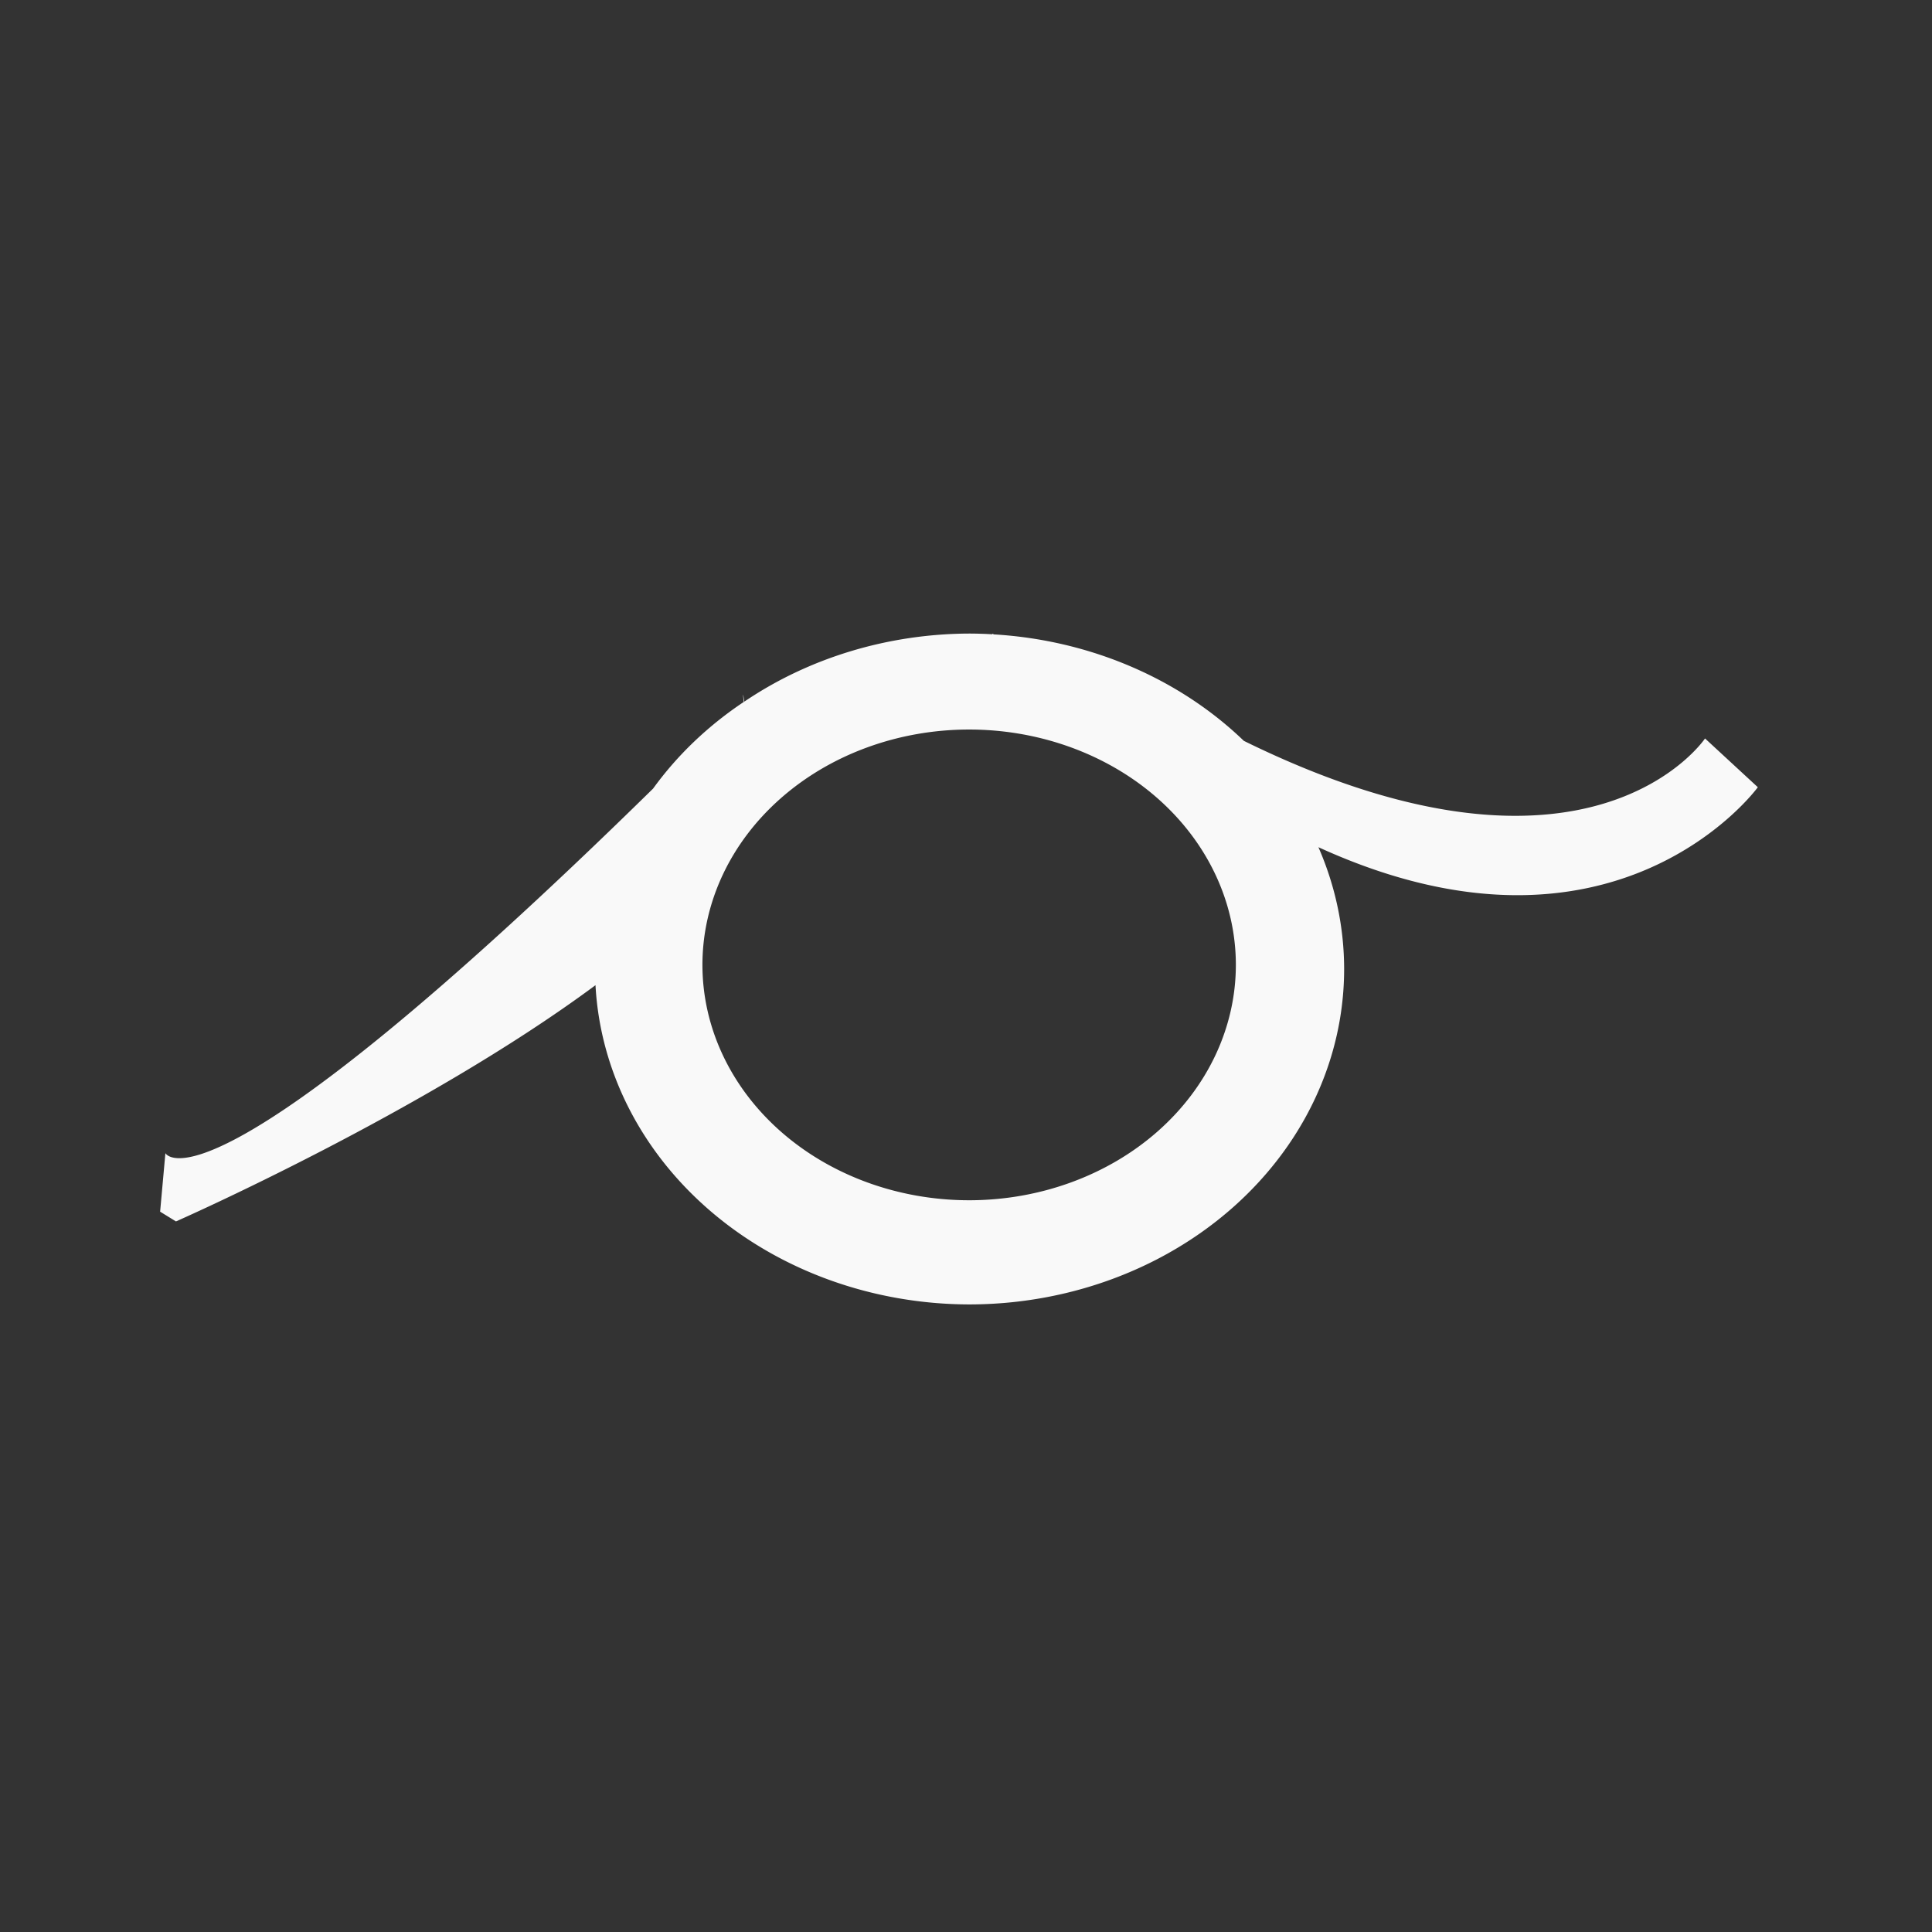 <?xml version="1.0" encoding="UTF-8" standalone="no"?>
<!-- Created with Inkscape (http://www.inkscape.org/) -->

<svg
   width="180"
   height="180"
   viewBox="0 0 180 180"
   version="1.1"
   id="svg1"
   xml:space="preserve"
   inkscape:version="1.3 (0e150ed6c4, 2023-07-21)"
   sodipodi:docname="t-cable.svg"
   xmlns:inkscape="http://www.inkscape.org/namespaces/inkscape"
   xmlns:sodipodi="http://sodipodi.sourceforge.net/DTD/sodipodi-0.dtd"
   xmlns="http://www.w3.org/2000/svg"
   xmlns:svg="http://www.w3.org/2000/svg"><rect x="0" y="0" width="180" height="180" fill="#333333" stroke="none"/><sodipodi:namedview
     id="namedview1"
     pagecolor="#ffffff"
     bordercolor="#000000"
     borderopacity="0.25"
     inkscape:showpageshadow="2"
     inkscape:pageopacity="0.0"
     inkscape:pagecheckerboard="true"
     inkscape:deskcolor="#d1d1d1"
     inkscape:document-units="px"
     inkscape:zoom="9.1432397"
     inkscape:cx="102.86288"
     inkscape:cy="90.175914"
     inkscape:window-width="3840"
     inkscape:window-height="2294"
     inkscape:window-x="-11"
     inkscape:window-y="-11"
     inkscape:window-maximized="1"
     inkscape:current-layer="layer1" /><defs
     id="defs1" /><g
     inkscape:label="Layer 1"
     inkscape:groupmode="layer"
     id="layer1"><path
       id="path3080"
       style="fill:#f9f9f9;fill-opacity:1;stroke-width:5.15"
       d="m 90.288,59.028 a 34.938,31.249 0 0 0 -20.94,6.341 c -0.137,-0.856 -0.157,-0.855 -0.052,0.029 A 34.938,31.249 0 0 0 60.849,73.469 c -41.872,41.077 -45.439,33.967 -45.439,33.967 l -0.492,5.452 1.476,0.909 c 0,0 23.114,-10.163 39.087,-22.01 A 34.938,31.249 0 0 0 90.288,121.53 34.938,31.249 0 0 0 125.23,90.279 34.938,31.249 0 0 0 122.834,78.931 c 27.684,12.66 40.939,-5.587 40.939,-5.587 l -4.919,-4.543 c 0,0 -10.732,16.068 -42.969,0.222 A 34.938,31.249 0 0 0 92.6,59.105 c -0.133,-0.066 -0.199,-0.077 -0.136,-0.01 a 34.938,31.249 0 0 0 -2.177,-0.068 z m 0,8.941 A 24.85,21.931 0 0 1 115.142,89.902 24.85,21.931 0 0 1 90.288,111.825 24.85,21.931 0 0 1 65.444,89.902 24.85,21.931 0 0 1 90.288,67.969 Z" /></g></svg>
